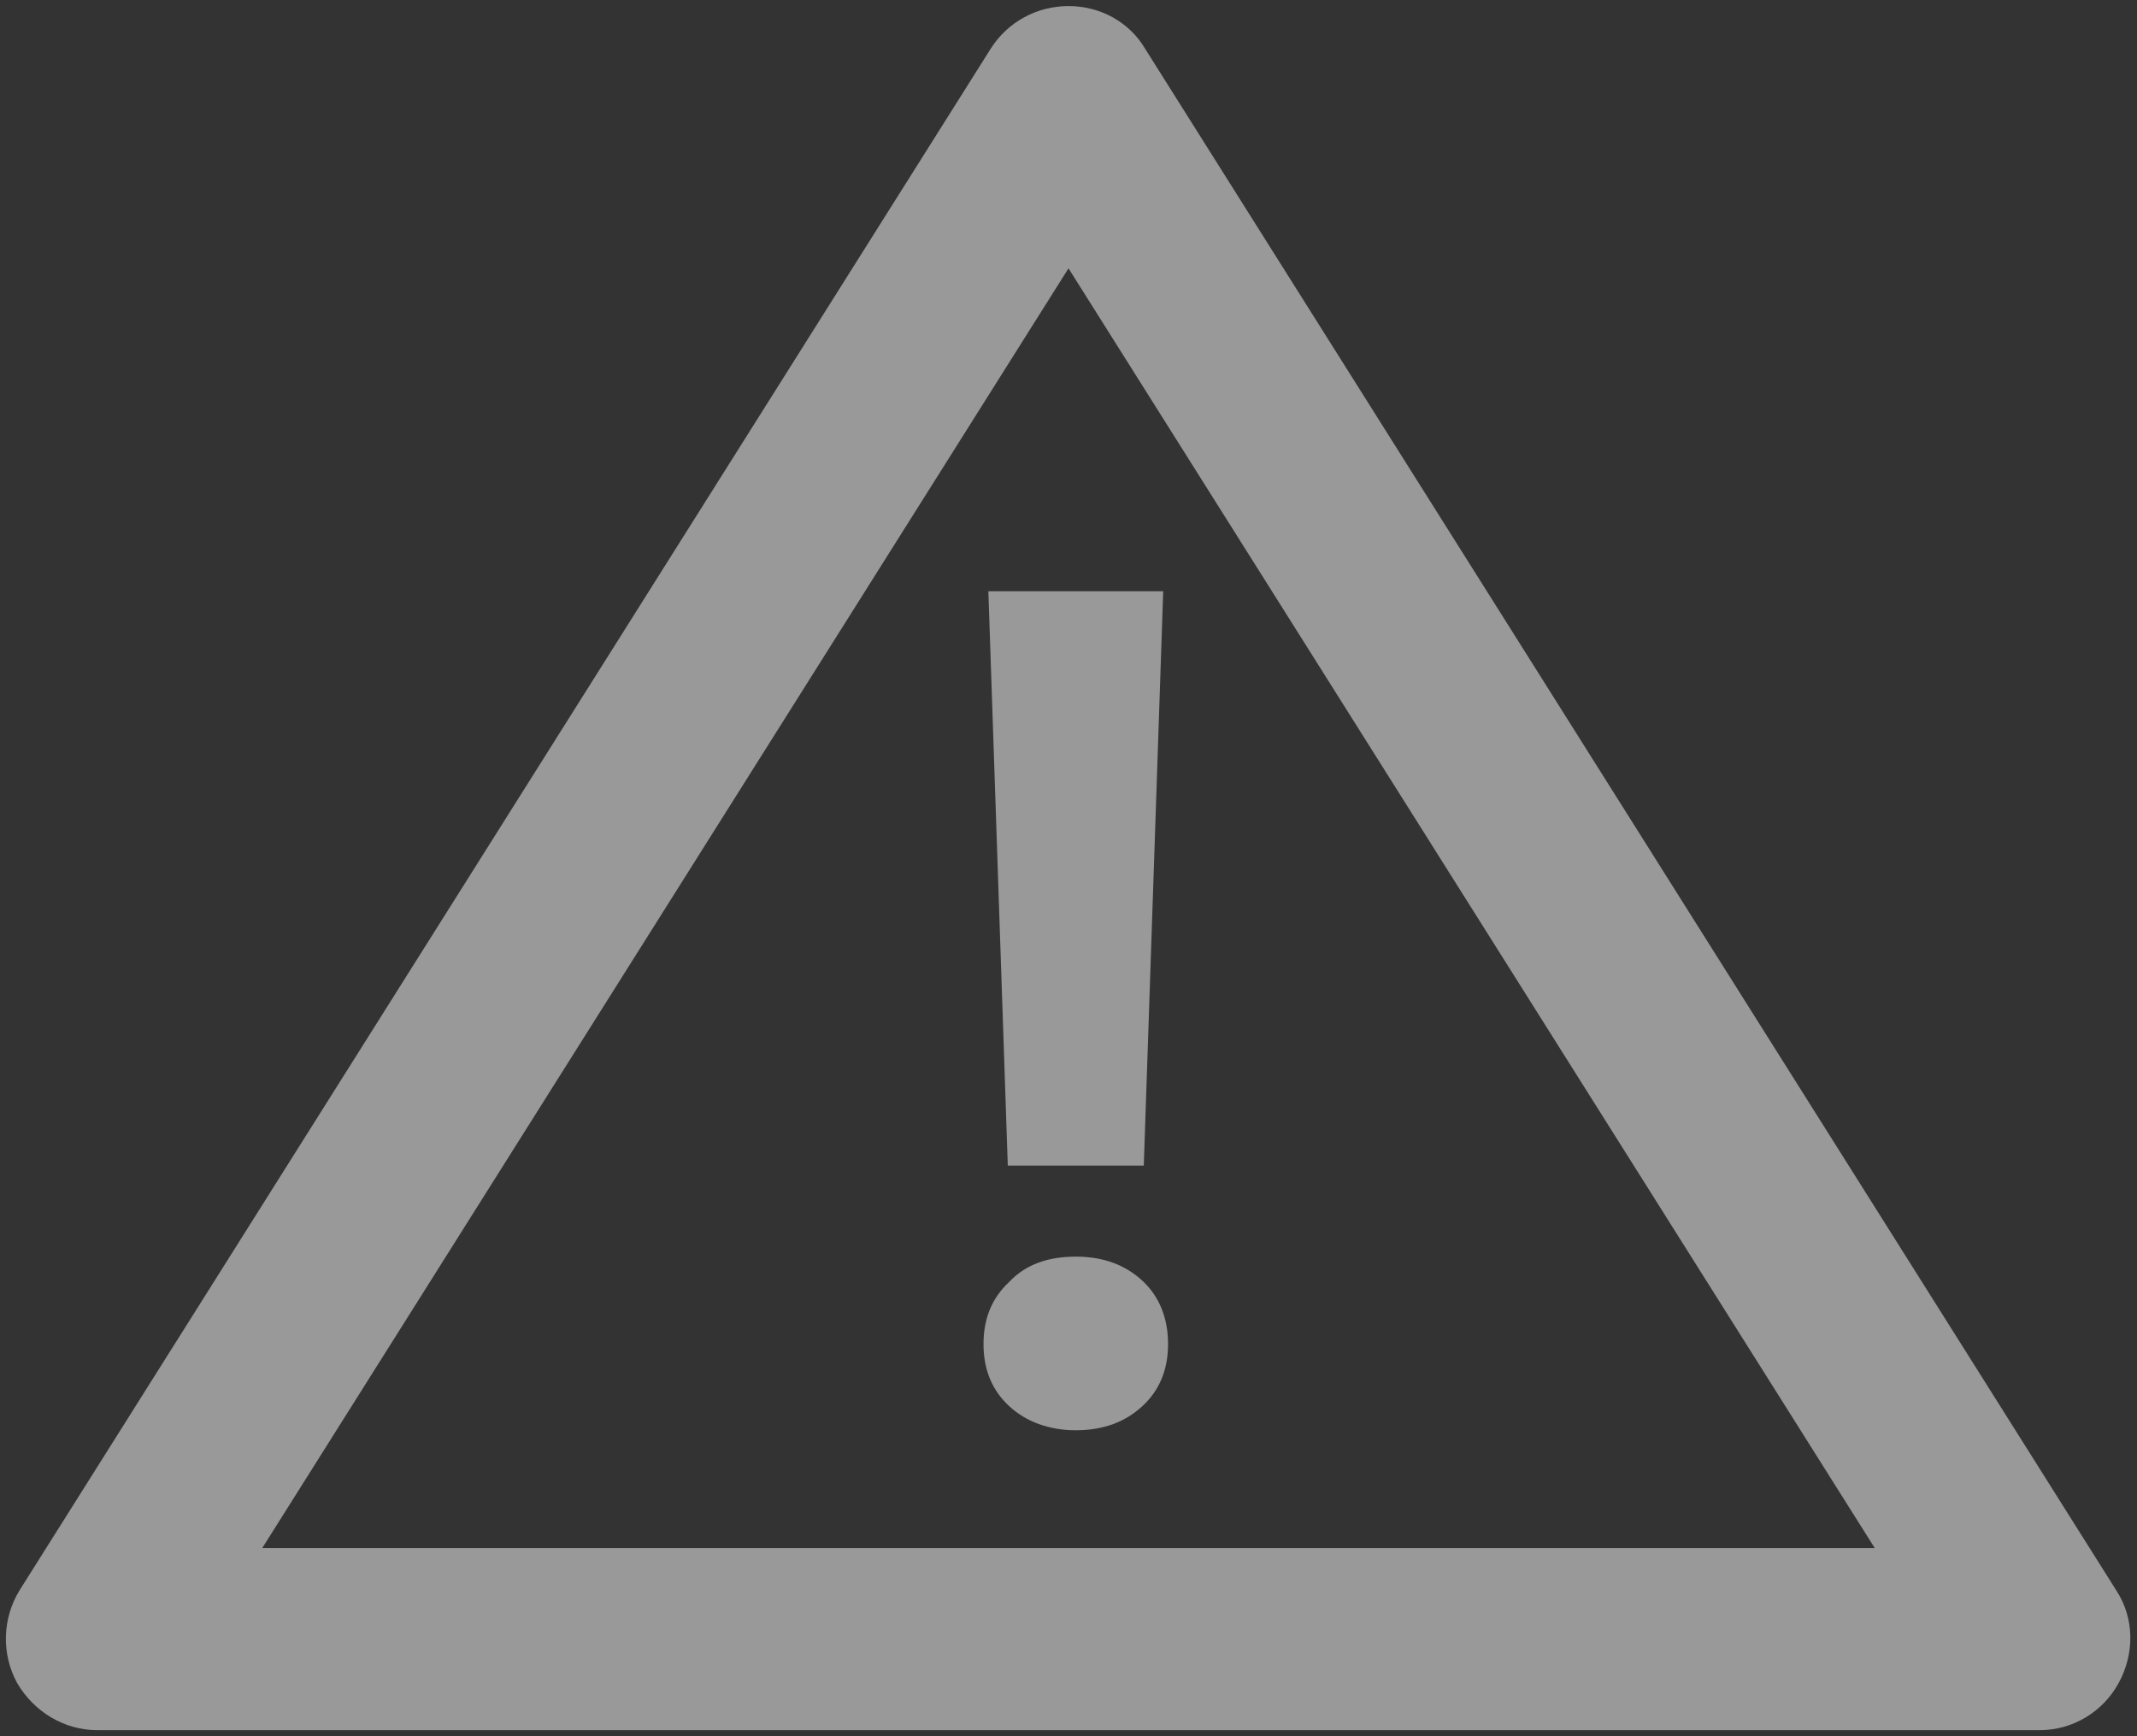 <?xml version="1.0" encoding="utf-8"?>
<!-- Generator: Adobe Illustrator 22.0.1, SVG Export Plug-In . SVG Version: 6.00 Build 0)  -->
<svg version="1.1" id="Layer_1" xmlns="http://www.w3.org/2000/svg" xmlns:xlink="http://www.w3.org/1999/xlink" x="0px" y="0px"
	 viewBox="0 0 176 143" style="enable-background:new 0 0 176 143;" xml:space="preserve">
<rect x="0" y="0" width="176" height="143" fill="#333333" stroke="none"/>
<style type="text/css">
	.st0{opacity:0.5;enable-background:new    ;}
	.st1{fill:#FFFFFF;}
</style>
<title>Group 5</title>
<desc>Created with Sketch.</desc>
<g class="st0">
	<path class="st1" d="M88.6,103.5c2.3,0,4.1,0.7,5.5,2s2.1,3.1,2.1,5.2s-0.7,3.8-2.1,5.1s-3.2,2-5.5,2c-2.2,0-4.1-0.7-5.5-2
		s-2.1-3-2.1-5.1s0.7-3.8,2.1-5.1C84.5,104.1,86.4,103.5,88.6,103.5z M94.2,96H83l-1.6-47.3h14.4L94.2,96z"/>
</g>
<g id="Triangle" class="st0">
	<path class="st1" d="M168,142.5H8c-2.7,0-5.2-1.5-6.6-3.9c-1.3-2.4-1.2-5.3,0.2-7.6l80-127C83,1.8,85.4,0.5,88,0.5s5,1.3,6.3,3.5
		l80,127c1.5,2.3,1.5,5.2,0.2,7.6C173.2,141,170.7,142.5,168,142.5z M21.6,127.5h132.8L88,22.1L21.6,127.5z"/>
</g>
</svg>
